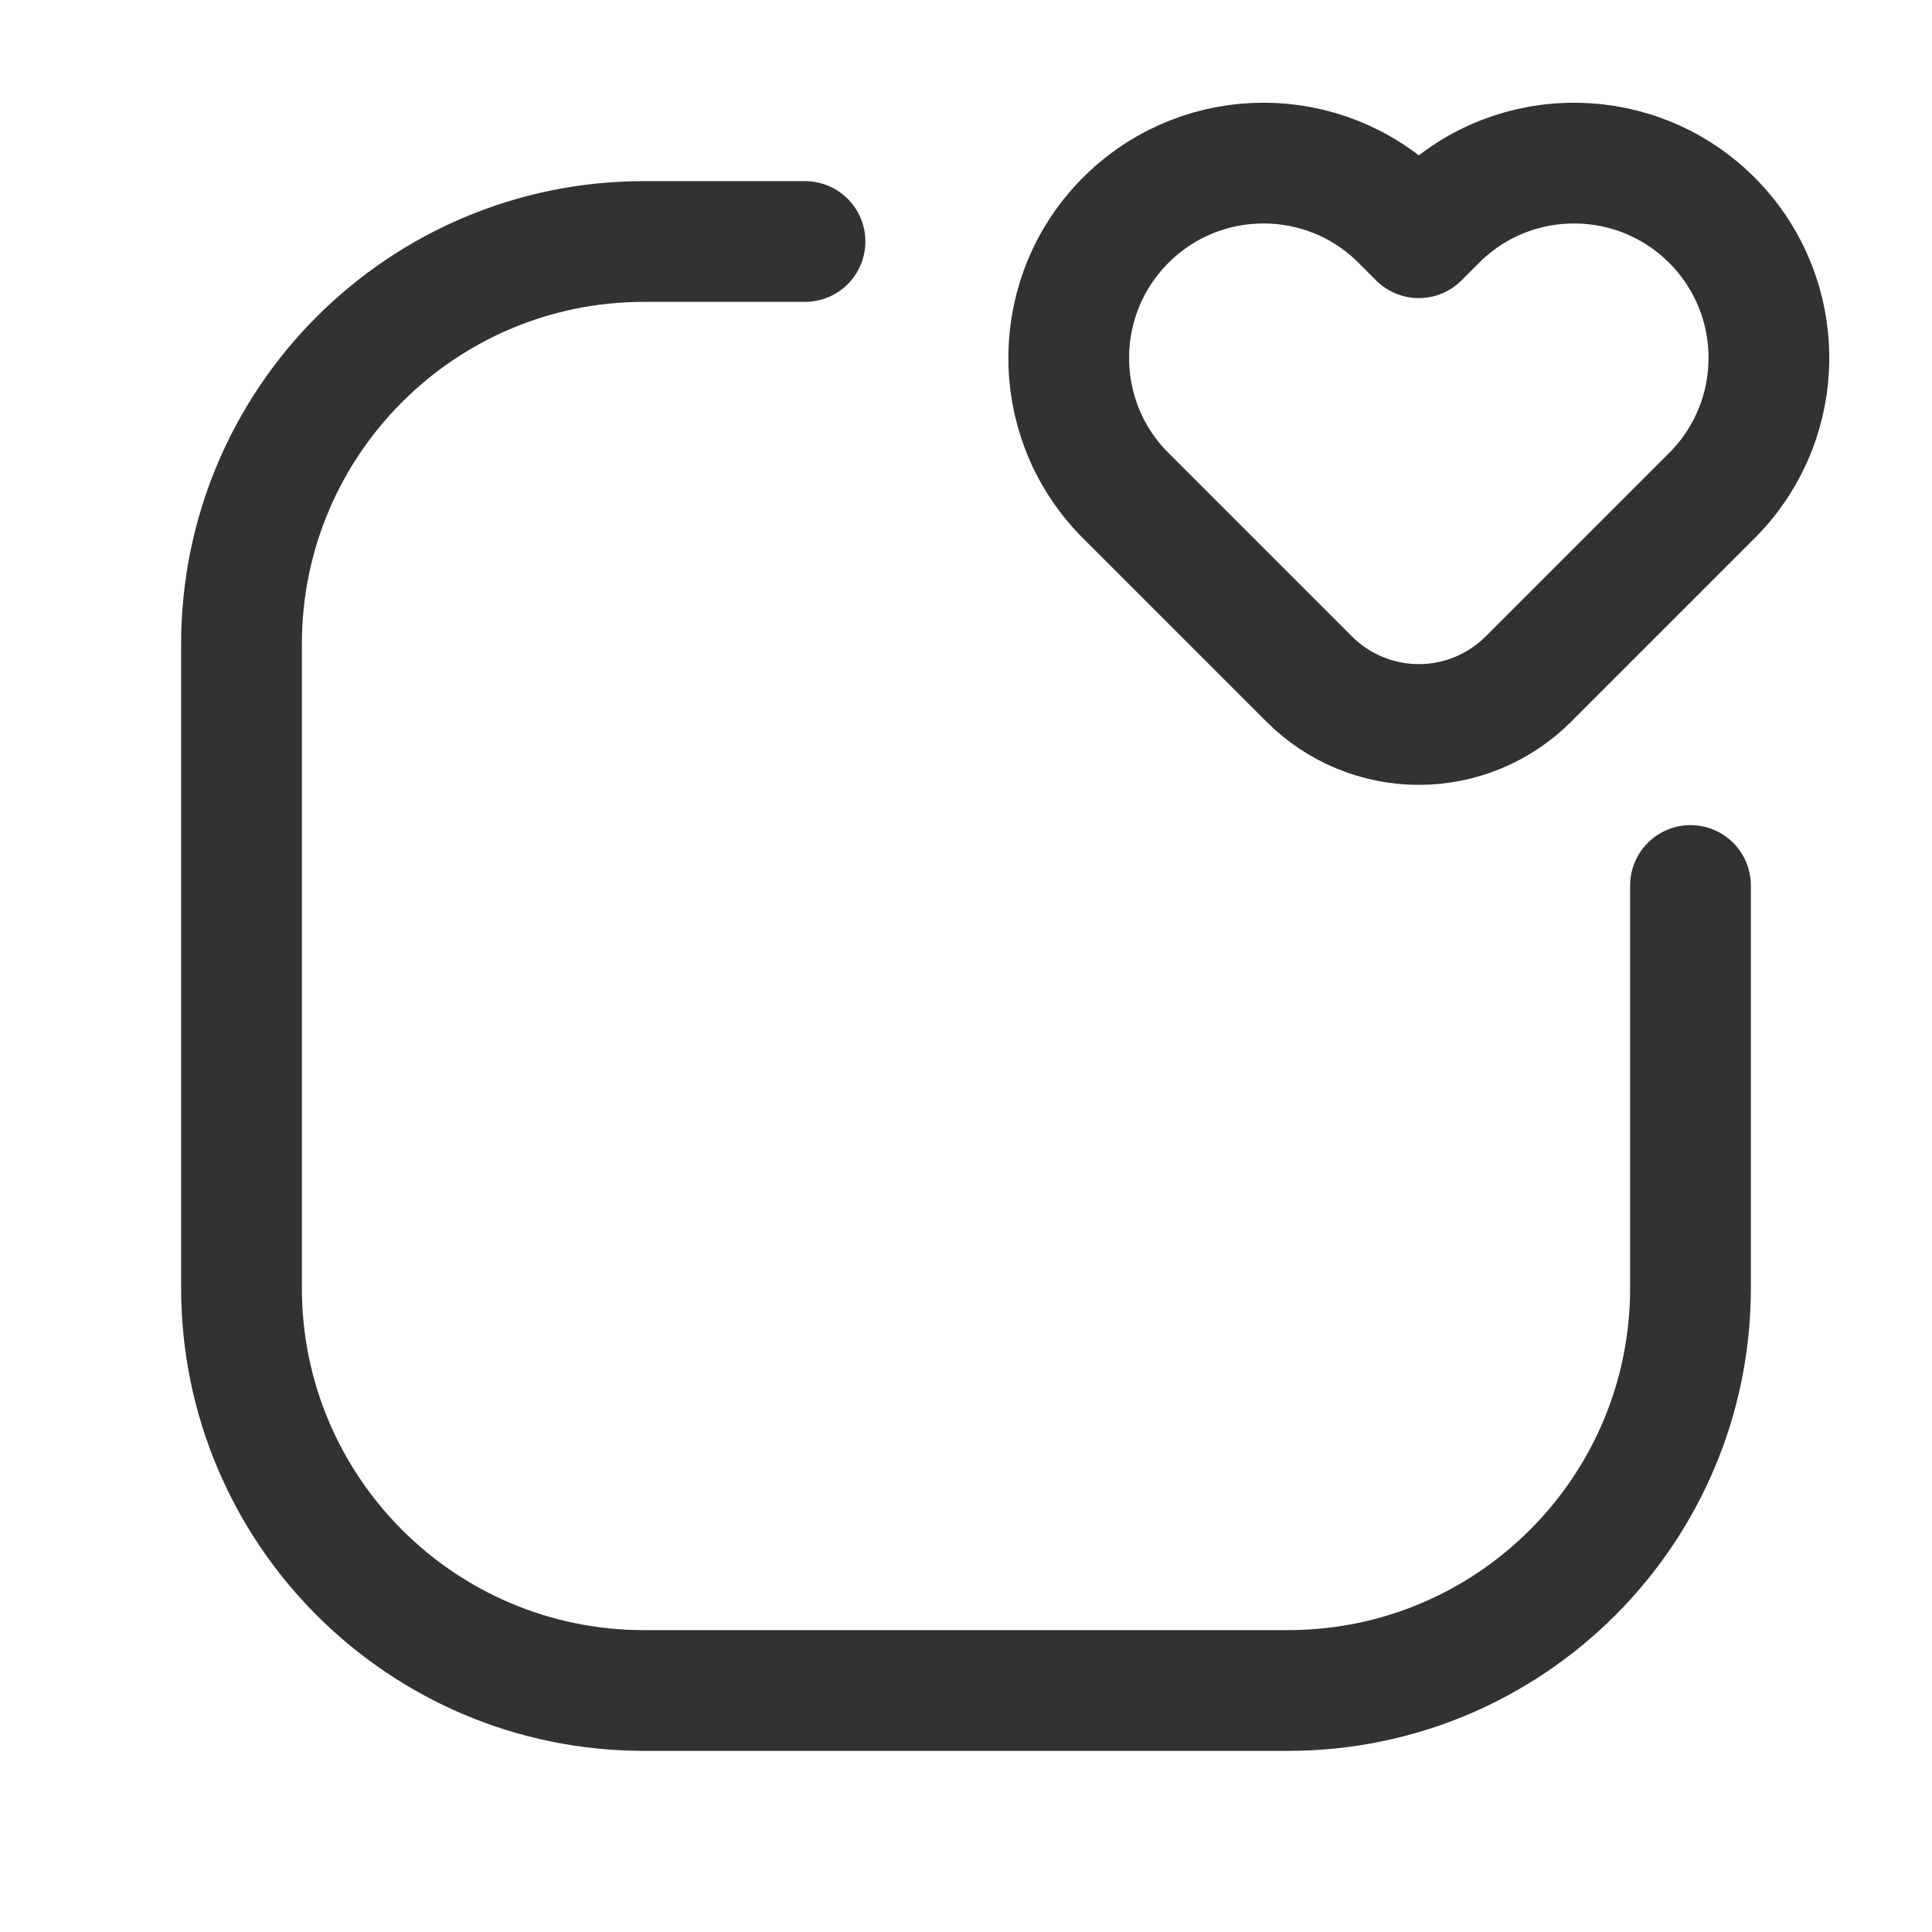 <?xml version="1.0" encoding="UTF-8"?><svg version="1.1" viewBox="0 0 24 24" xmlns="http://www.w3.org/2000/svg" xmlns:xlink="http://www.w3.org/1999/xlink"><g stroke-linecap="round" stroke-width="1.5" stroke="#323232" fill="none" stroke-linejoin="round"><path d="M18.985 8.437l-5.40142e-08 5.39492e-08c-.361.36-.85.563-1.36.563v0l5.38838e-08 1.00933e-11c-.51-9.55368e-05-.999-.203-1.36-.563l-2.306-2.306 3.09569e-08 3.19144e-08c-.931-.959-.907-2.491.052-3.422 .939-.911 2.431-.911 3.37-6.19138e-08l.244.244 .244-.244 -5.26286e-08 5.10496e-08c.959-.931 2.491-.907 3.422.052 .911.939.911 2.431 1.02099e-07 3.37Z"></path><path d="M21 11v5 0c0 2.761-2.239 5-5 5h-8l-2.18557e-07-7.10543e-15c-2.761-1.20706e-07-5-2.239-5-5 0 0 0-1.77636e-15 0-1.77636e-15v-8l5.68434e-14 7.54979e-07c-4.16963e-07-2.761 2.239-5 5-5h2"></path></g><path fill="none" d="M24 24h-24v-24h24Z"></path></svg>